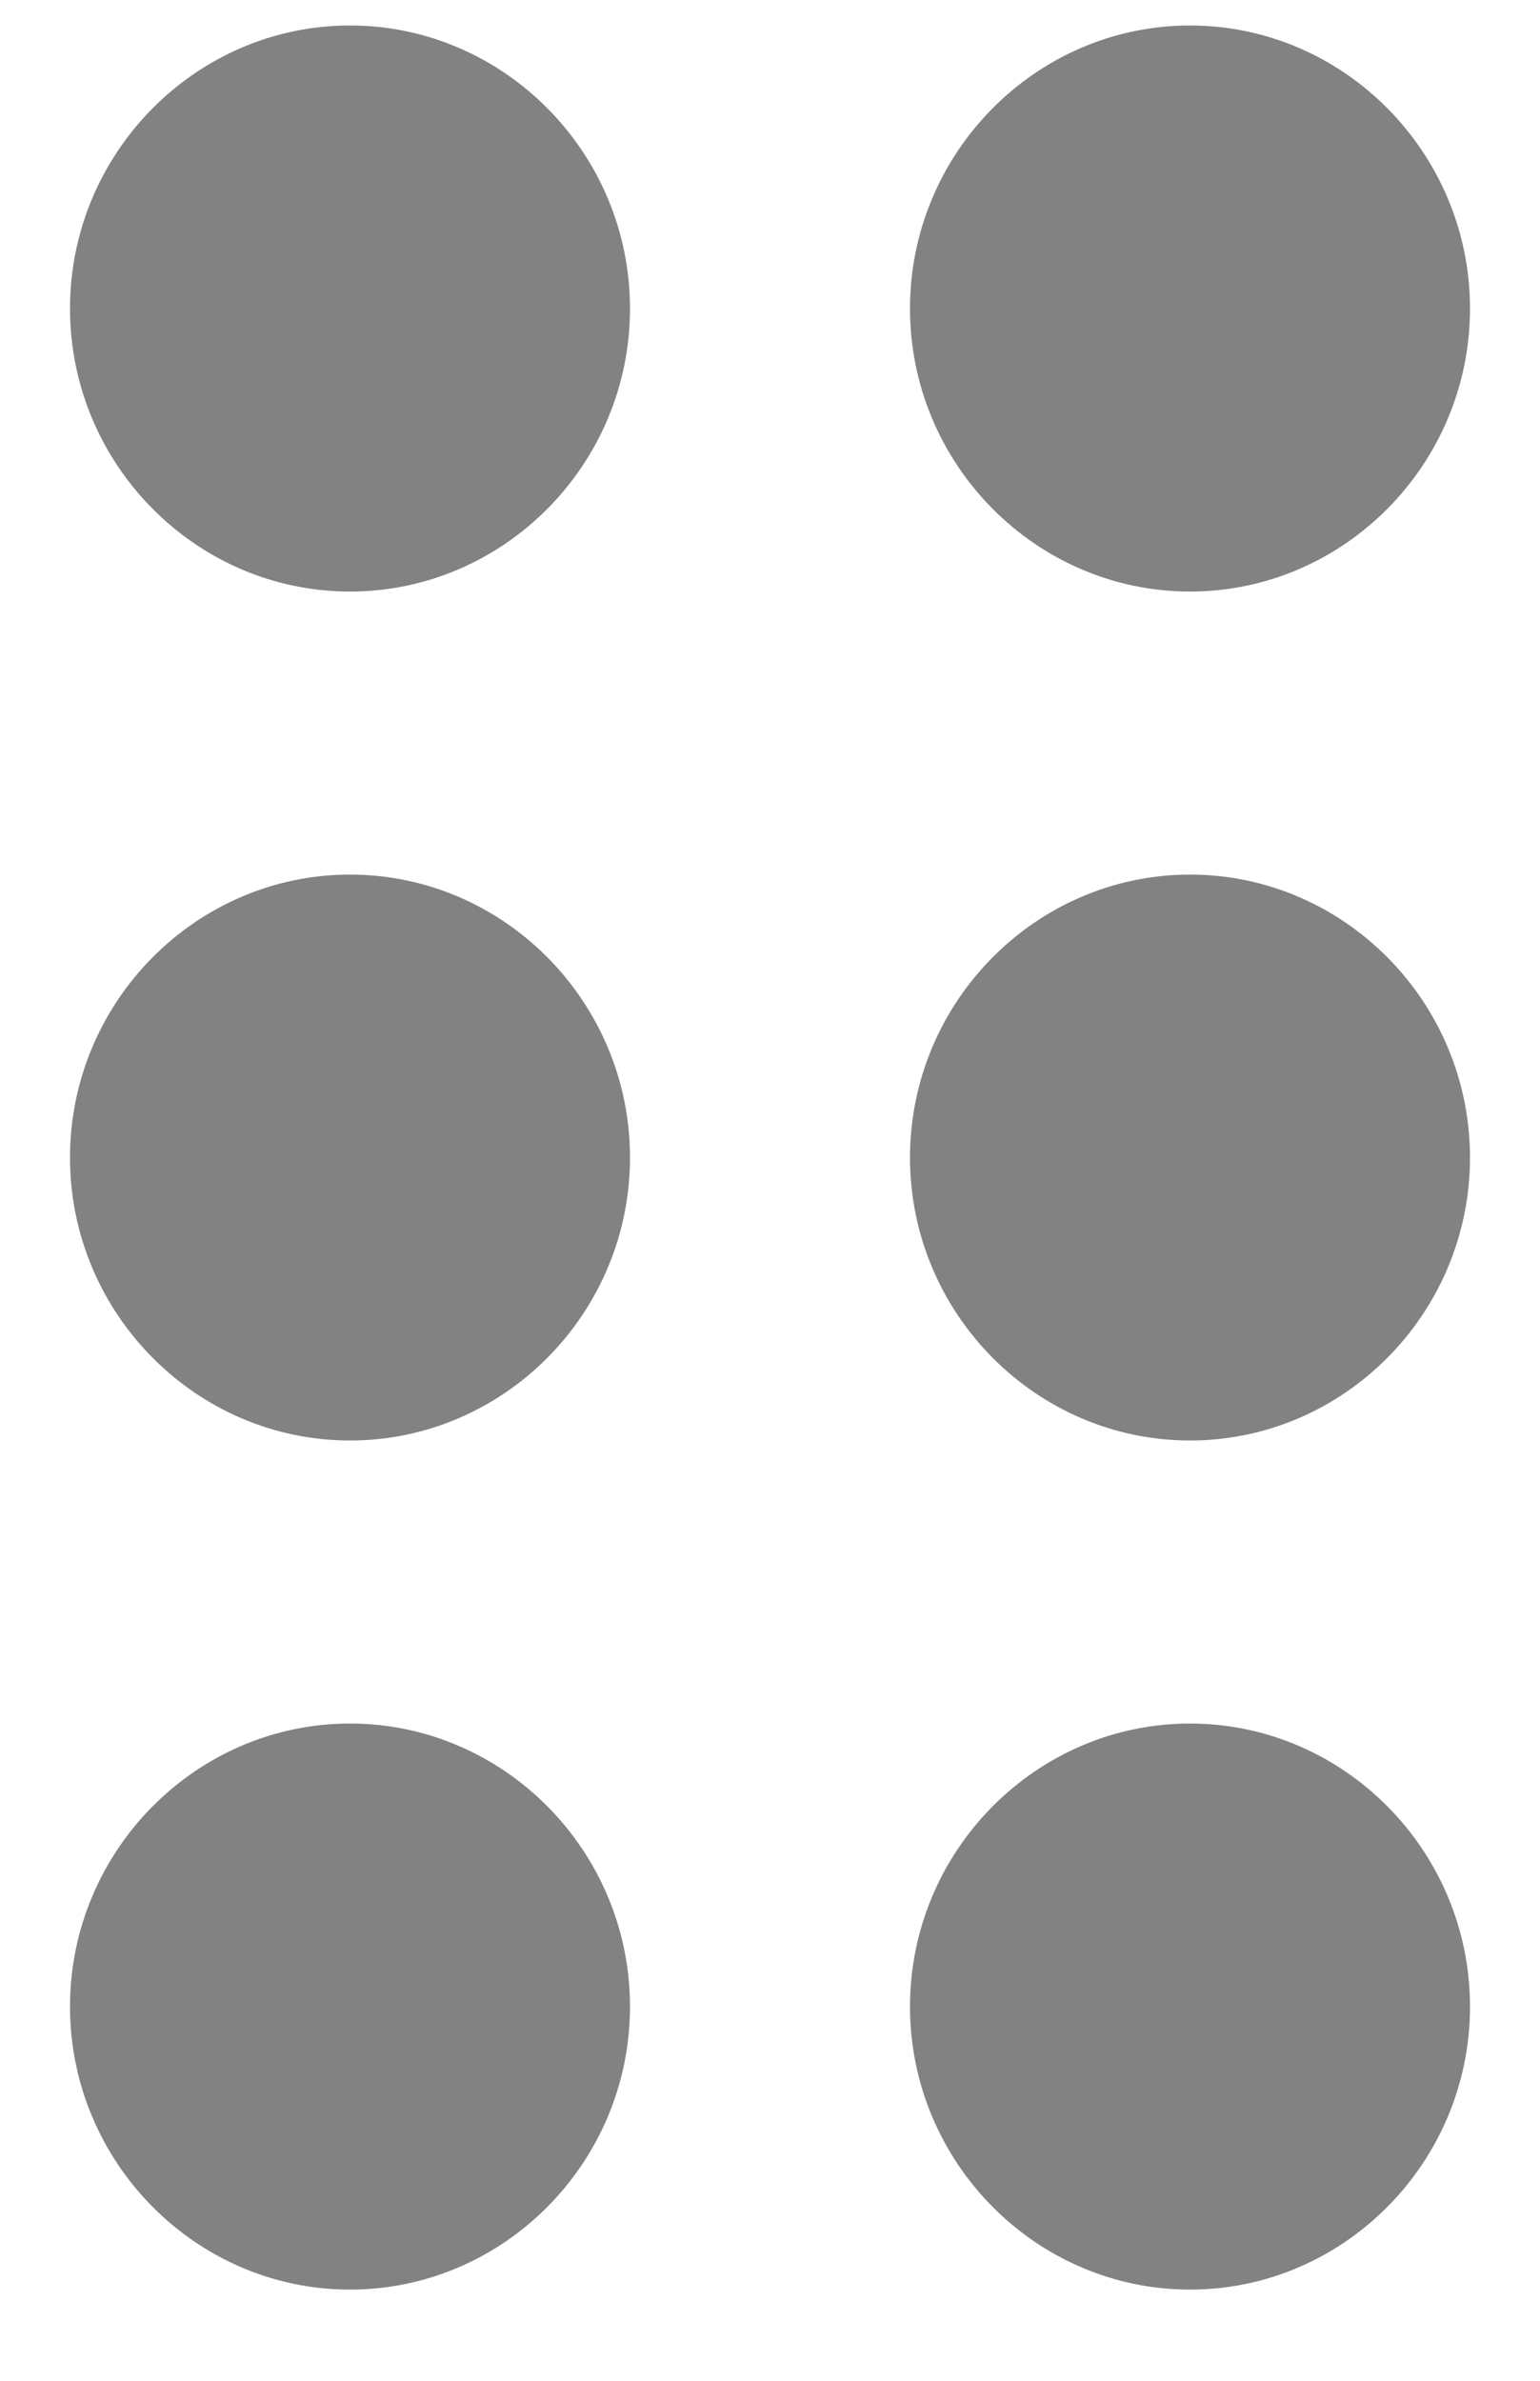 <svg width="11" height="17" viewBox="0 0 11 17" fill="none" xmlns="http://www.w3.org/2000/svg">
<path d="M4.5 14.328C4.5 15.44 3.6 16.349 2.5 16.349C1.4 16.349 0.5 15.44 0.5 14.328C0.5 13.217 1.4 12.307 2.5 12.307C3.6 12.307 4.5 13.217 4.5 14.328ZM2.5 6.245C1.4 6.245 0.5 7.154 0.5 8.266C0.5 9.377 1.4 10.286 2.5 10.286C3.6 10.286 4.5 9.377 4.5 8.266C4.5 7.154 3.6 6.245 2.5 6.245ZM2.5 0.182C1.4 0.182 0.5 1.092 0.5 2.203C0.5 3.315 1.4 4.224 2.5 4.224C3.6 4.224 4.5 3.315 4.5 2.203C4.5 1.092 3.6 0.182 2.5 0.182ZM8.5 4.224C9.6 4.224 10.5 3.315 10.5 2.203C10.5 1.092 9.6 0.182 8.5 0.182C7.4 0.182 6.5 1.092 6.5 2.203C6.5 3.315 7.4 4.224 8.5 4.224ZM8.5 6.245C7.4 6.245 6.5 7.154 6.5 8.266C6.5 9.377 7.4 10.286 8.5 10.286C9.6 10.286 10.5 9.377 10.5 8.266C10.5 7.154 9.6 6.245 8.5 6.245ZM8.5 12.307C7.4 12.307 6.5 13.217 6.5 14.328C6.5 15.44 7.4 16.349 8.5 16.349C9.6 16.349 10.5 15.44 10.5 14.328C10.5 13.217 9.6 12.307 8.5 12.307Z" fill="#828282"/>
</svg>
